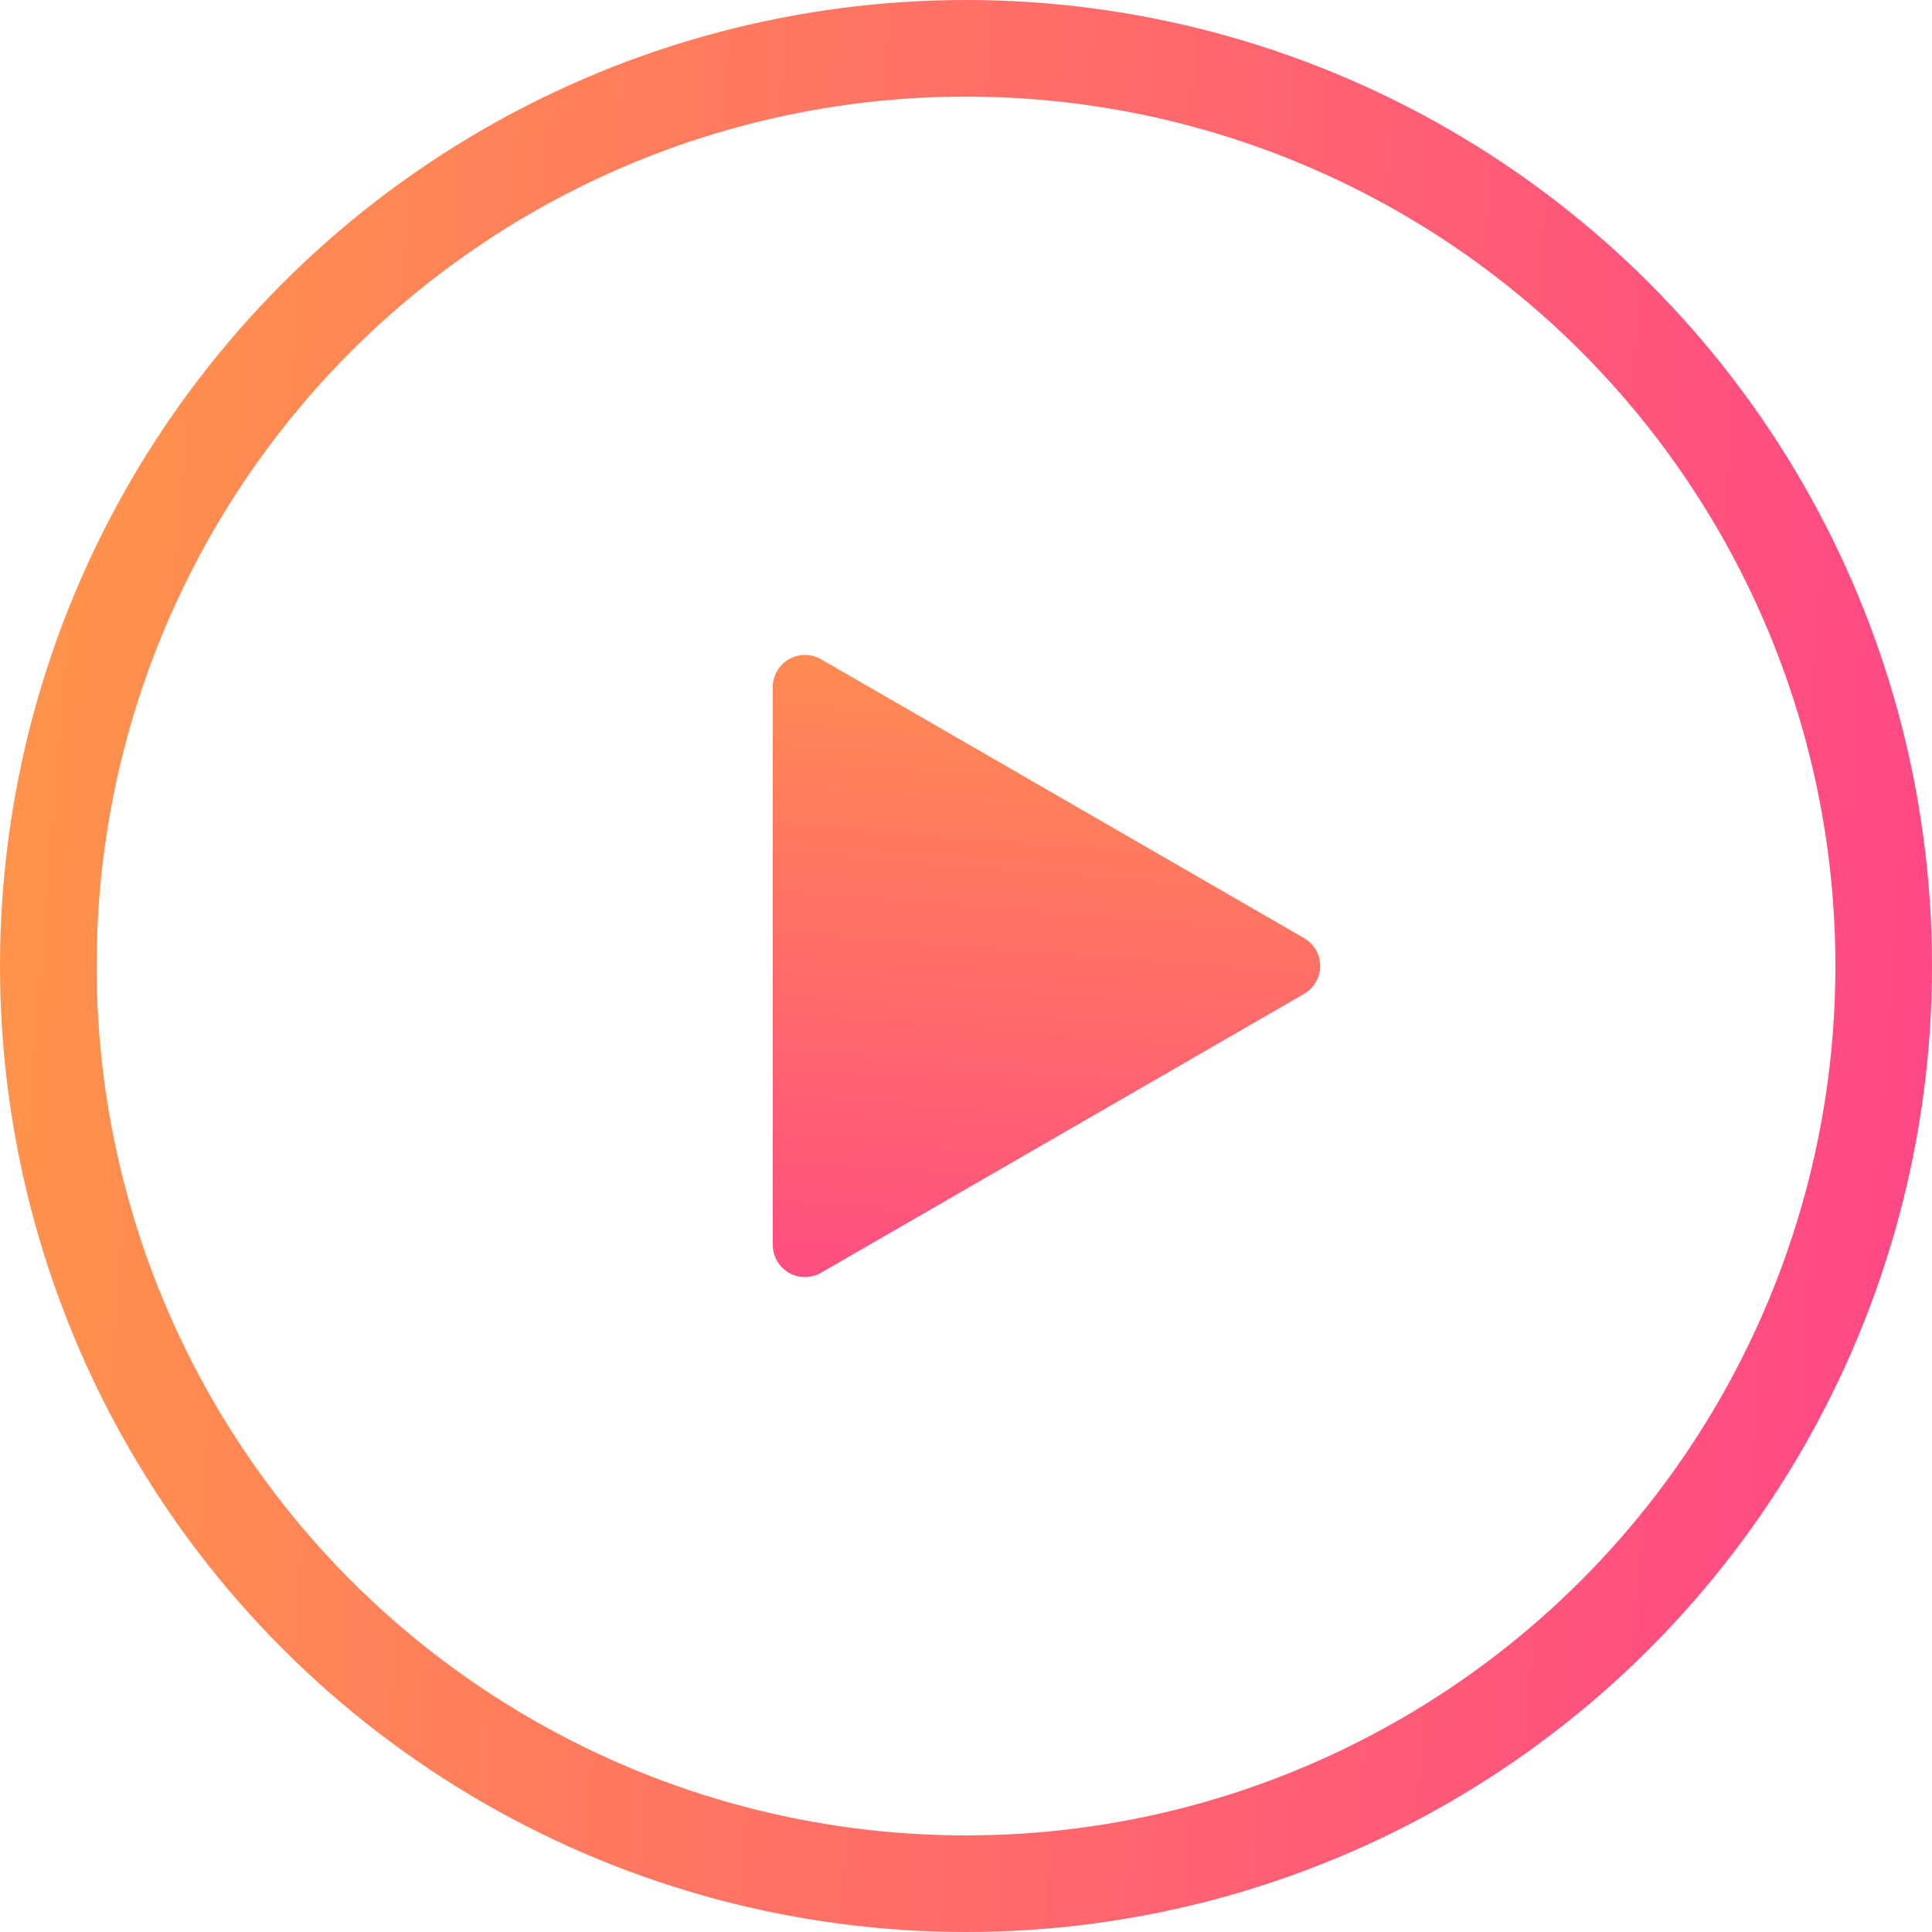 <svg width="60" height="60" fill="none" xmlns="http://www.w3.org/2000/svg"><circle cx="30" cy="30" r="28.5" stroke="url(#paint0_linear)" stroke-width="3"/><path d="M40.5 29.134a1 1 0 010 1.732l-15 8.66a1 1 0 01-1.5-.866V21.34a1 1 0 011.5-.866l15 8.66z" fill="url(#paint1_linear)"/><defs><linearGradient id="paint0_linear" x1="0" y1="0" x2="64.374" y2="5.132" gradientUnits="userSpaceOnUse"><stop stop-color="#FF9649"/><stop offset="1" stop-color="#FF4588"/></linearGradient><linearGradient id="paint1_linear" x1="42" y1="18" x2="39.947" y2="43.75" gradientUnits="userSpaceOnUse"><stop stop-color="#FF9649"/><stop offset="1" stop-color="#FF4588"/></linearGradient></defs></svg>